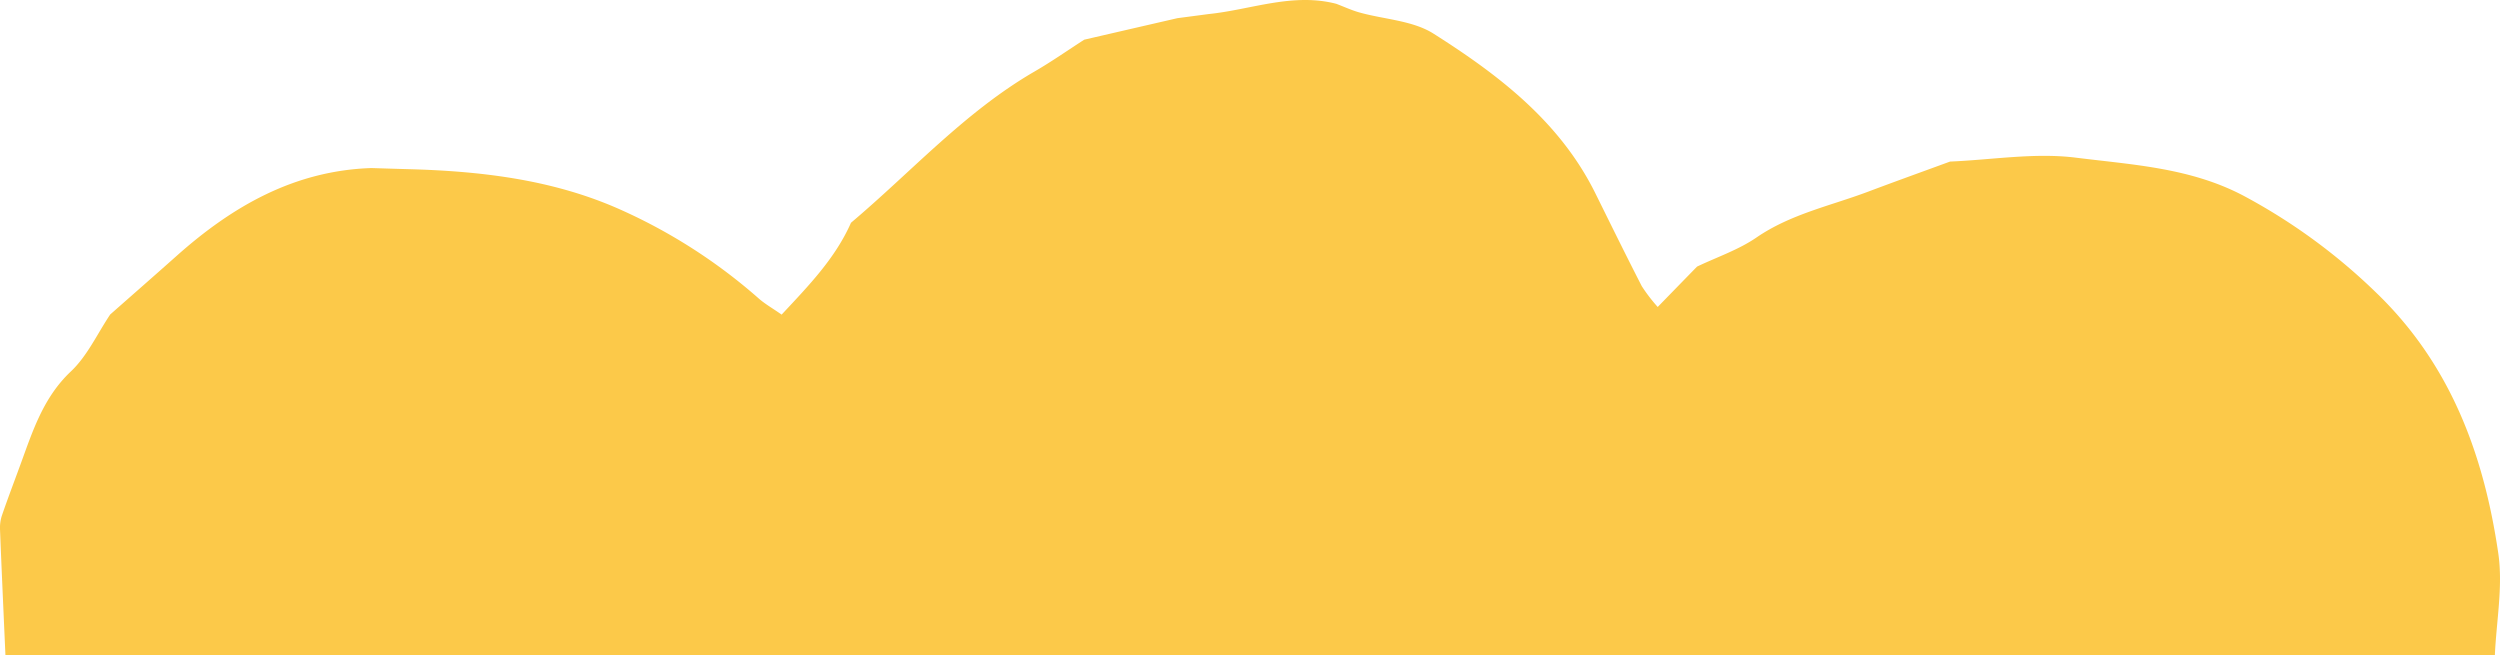 <svg xmlns="http://www.w3.org/2000/svg" width="417.563" height="109.471" viewBox="0 0 417.563 109.471">
  <path id="Trazado_7500" data-name="Trazado 7500" d="M325.7,26.987c7.02-.291,14.161-1.514,21.035-.651,9.5,1.194,19.227,1.678,28.142,6.438a97.987,97.987,0,0,1,21.959,16.063C409.3,60.814,414.859,75.93,417.274,92.4c.814,5.545-.325,11.374-.57,17.075H.91C.6,102.495.283,95.521.007,88.545A6.685,6.685,0,0,1,.3,86.159c.991-2.888,2.082-5.743,3.13-8.61,2.043-5.576,3.8-11.163,8.413-15.514,2.74-2.586,4.413-6.3,6.565-9.508,3.695-3.258,7.4-6.5,11.077-9.773,9.315-8.3,19.677-14.259,32.542-14.684,2.066.062,4.132.13,6.2.185,11.847.317,23.557,1.668,34.53,6.375A91.185,91.185,0,0,1,126.74,49.865c1.041.911,2.266,1.605,3.812,2.683,4.541-4.863,8.954-9.394,11.585-15.342,10.125-8.537,19.04-18.532,30.663-25.264,2.839-1.642,5.532-3.536,8.293-5.313q7.783-1.8,15.563-3.593l5.251-.692c7.083-.731,14-3.6,21.29-1.707,1.283.487,2.537,1.072,3.854,1.442,4.153,1.168,8.912,1.34,12.391,3.547,10.853,6.883,21.082,14.665,27.02,26.653,2.563,5.181,5.116,10.369,7.752,15.514a28.193,28.193,0,0,0,2.665,3.479c2.391-2.456,4.481-4.6,6.568-6.742,3.328-1.592,6.919-2.795,9.924-4.858,5.709-3.919,12.352-5.287,18.631-7.65,4.551-1.715,9.128-3.357,13.695-5.032" transform="translate(0 0)" fill="#fcc949"/>
</svg>
